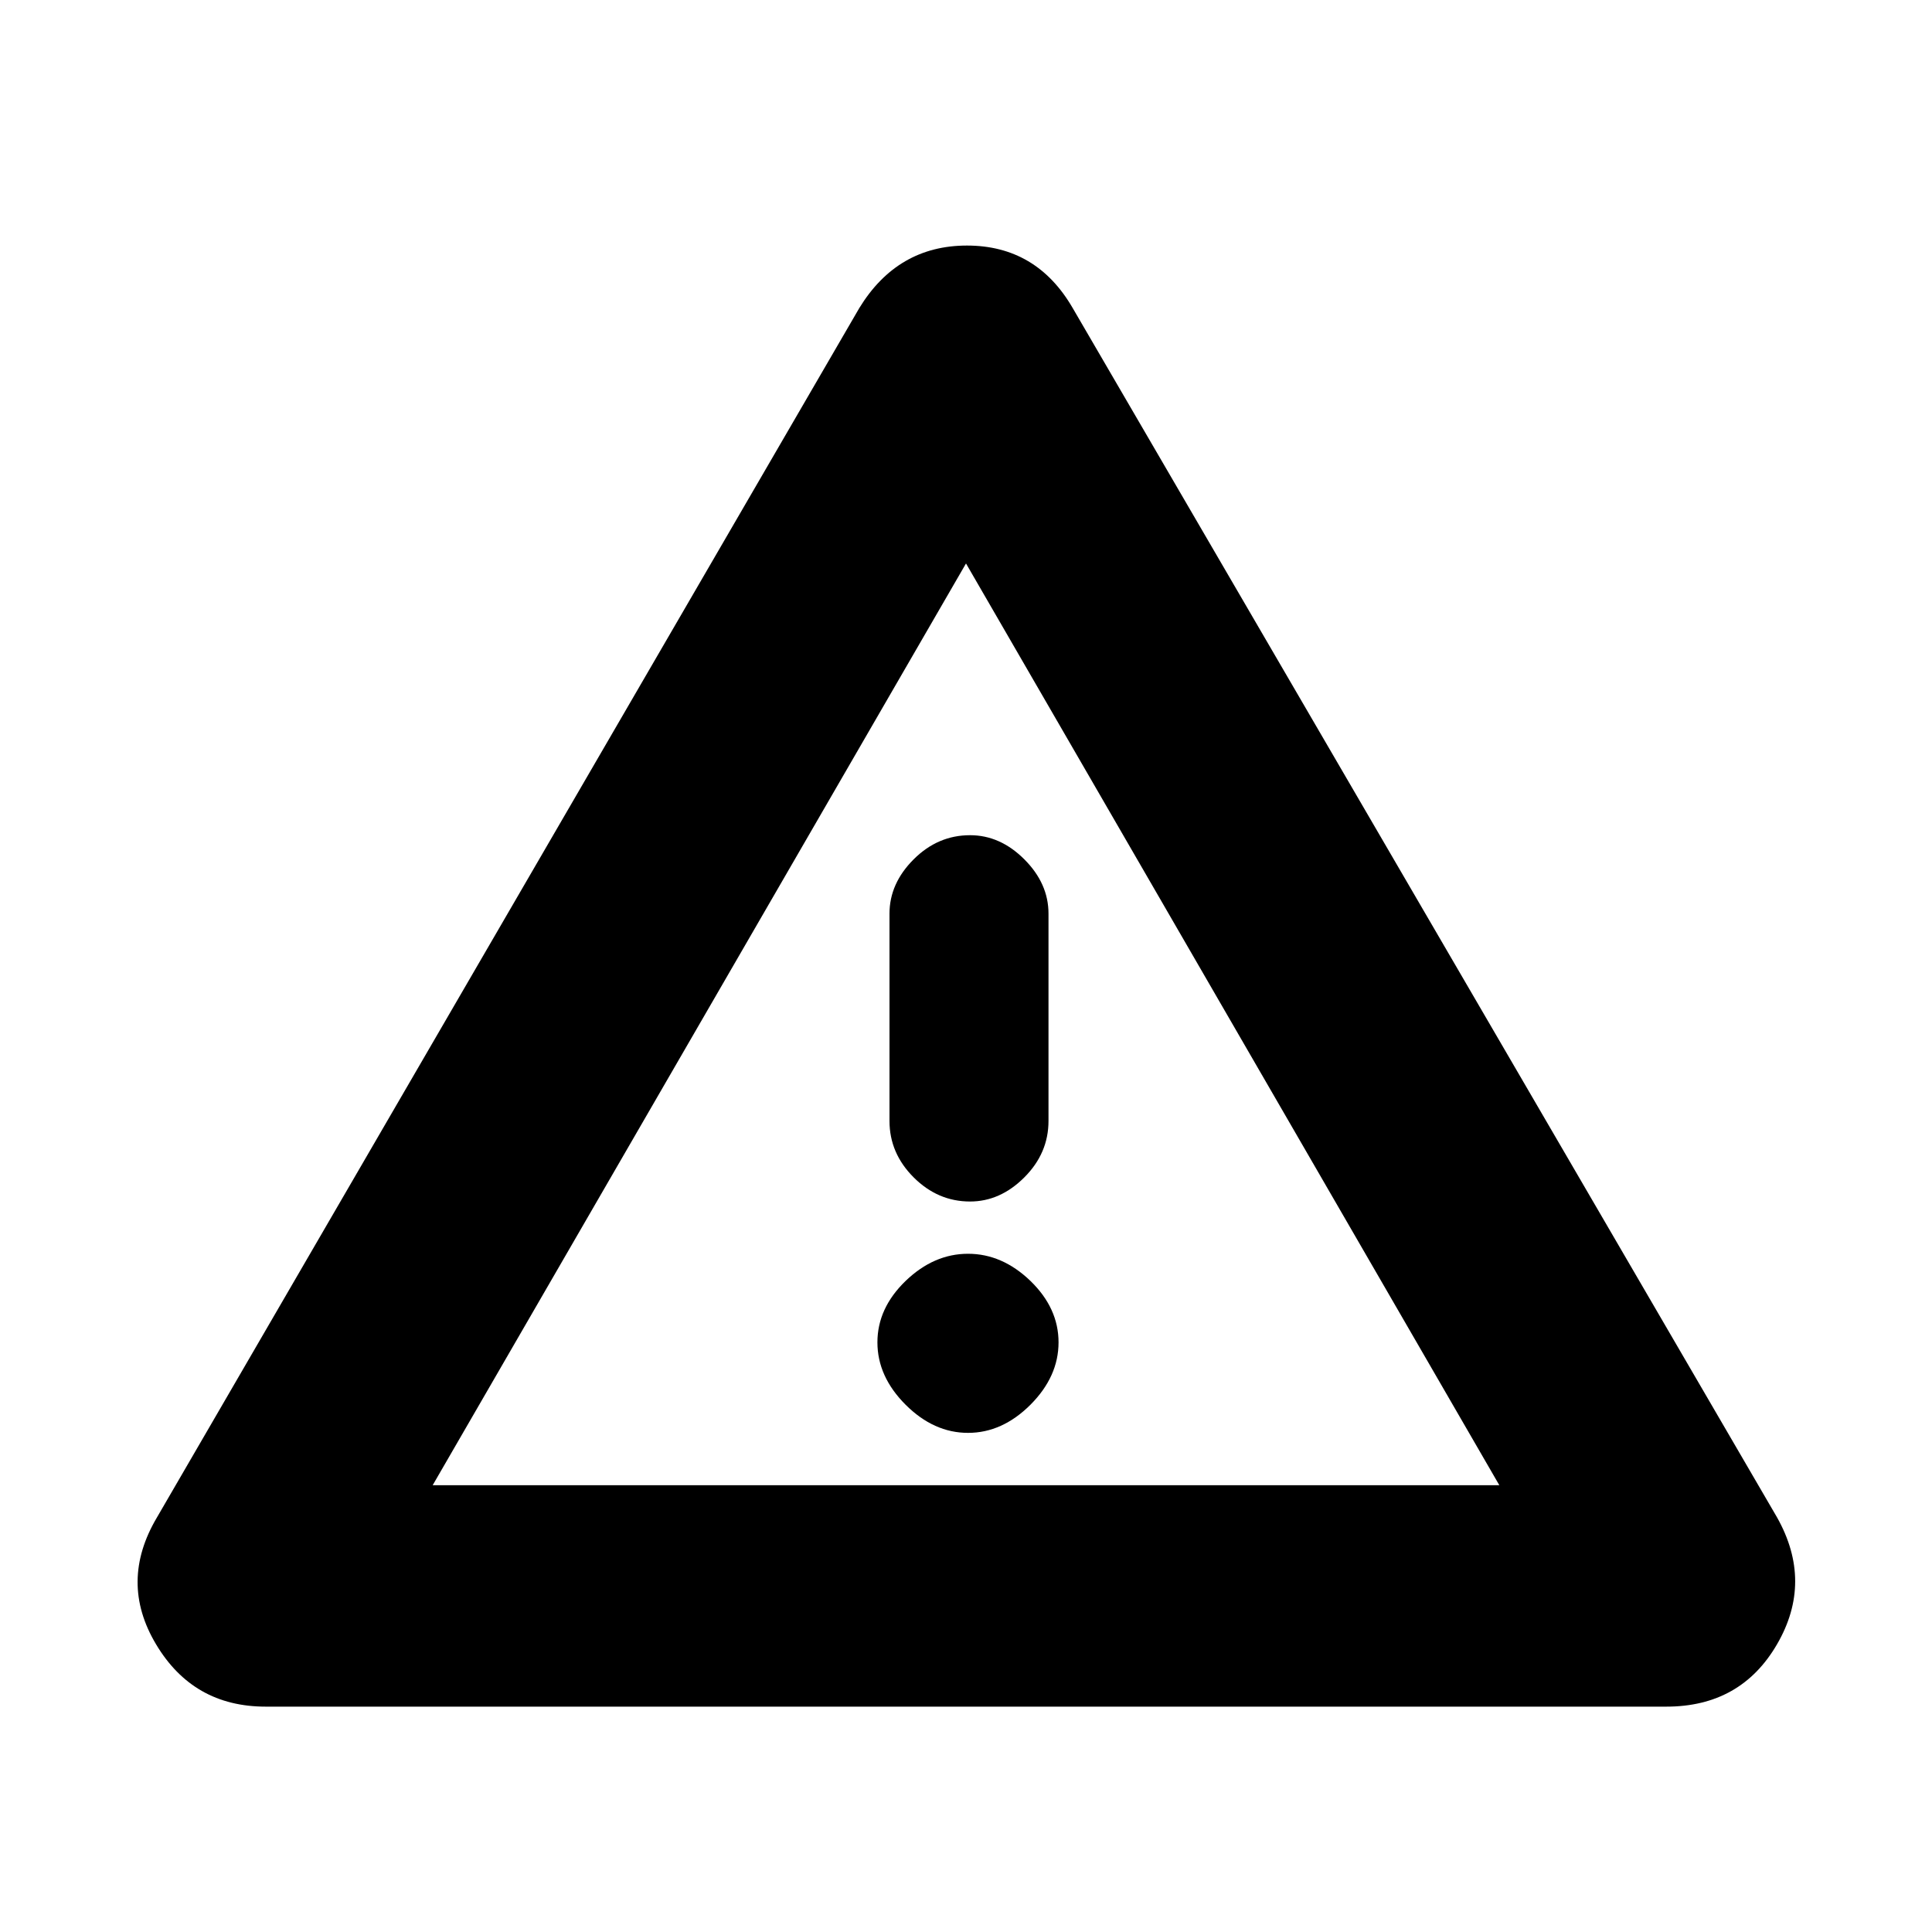 <svg xmlns="http://www.w3.org/2000/svg" height="20" width="20"><path d="M10.021 10.604ZM2.75 17.667q-.75 0-1.135-.646-.386-.646.01-1.313l7.271-12.52q.396-.646 1.114-.646.719 0 1.094.646l7.292 12.52q.375.667 0 1.313-.375.646-1.146.646Zm7.292-9.021q-.334 0-.584.25-.25.25-.25.562v2.146q0 .334.25.584.25.25.584.25.312 0 .562-.25.25-.25.25-.584V9.458q0-.312-.25-.562-.25-.25-.562-.25Zm-.021 6.187q.354 0 .646-.291.291-.292.291-.646 0-.354-.291-.636-.292-.281-.646-.281-.354 0-.646.281-.292.282-.292.636 0 .354.292.646.292.291.646.291Zm-5.542.542h11.042L10 5.833Z"/></svg>